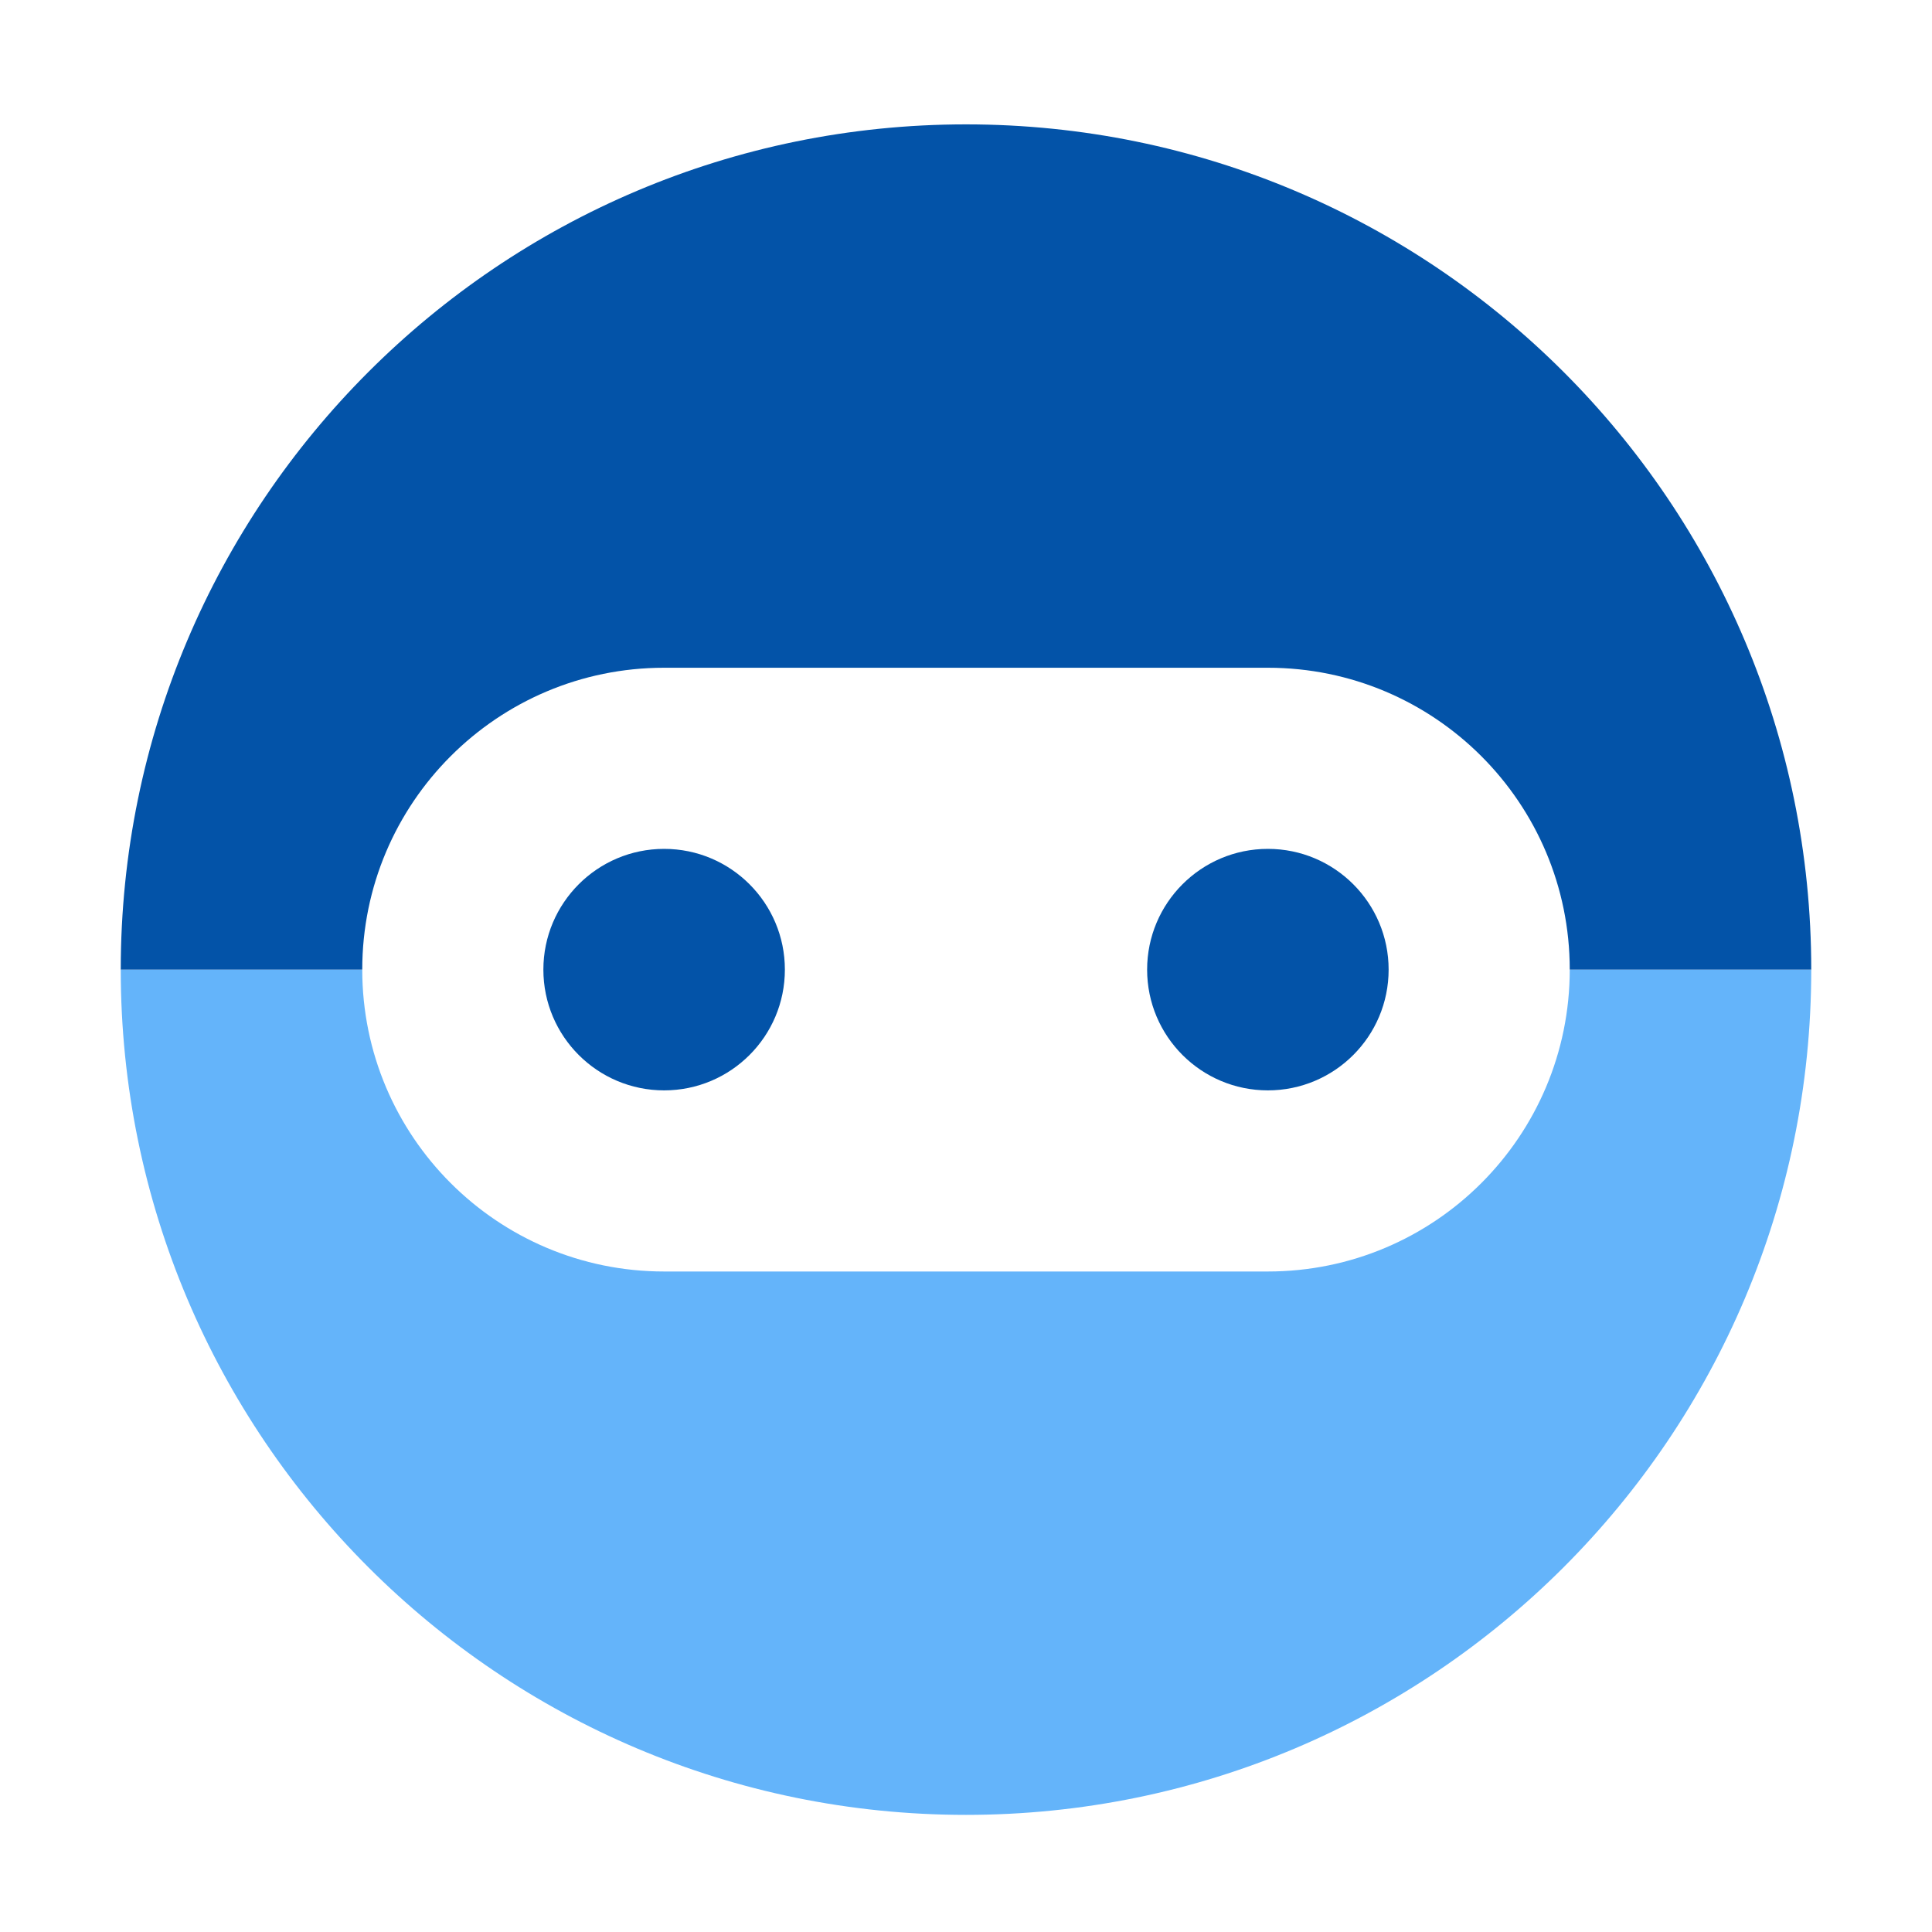<svg width="32" height="32" viewBox="0 0 32 32" fill="none" xmlns="http://www.w3.org/2000/svg">
<path d="M6 16.06H2C2 23.79 8.27 30.06 16 30.06C23.73 30.06 30 23.79 30 16.06H26C26 18.822 23.762 21.06 21 21.06H11C8.239 21.06 6 18.822 6 16.06Z" fill="#64B4FA"/>
<path d="M26 16.06H30C30 8.33 23.73 2.06 16 2.06V11.06H21C23.762 11.06 26 13.299 26 16.06Z" fill="#0353A8"/>
<path d="M16 11.06V2.06C8.27 2.06 2 8.33 2 16.06H6C6 13.299 8.239 11.06 11 11.06H16Z" fill="#0353A8"/>
<path d="M21 18.06C22.105 18.06 23 17.165 23 16.06C23 14.956 22.105 14.06 21 14.06C19.896 14.06 19 14.956 19 16.06C19 17.165 19.896 18.06 21 18.06Z" fill="#0353A8"/>
<path d="M11 18.06C12.105 18.06 13 17.165 13 16.06C13 14.956 12.105 14.06 11 14.06C9.896 14.06 9 14.956 9 16.06C9 17.165 9.896 18.06 11 18.06Z" fill="#0353A8"/>
</svg>
